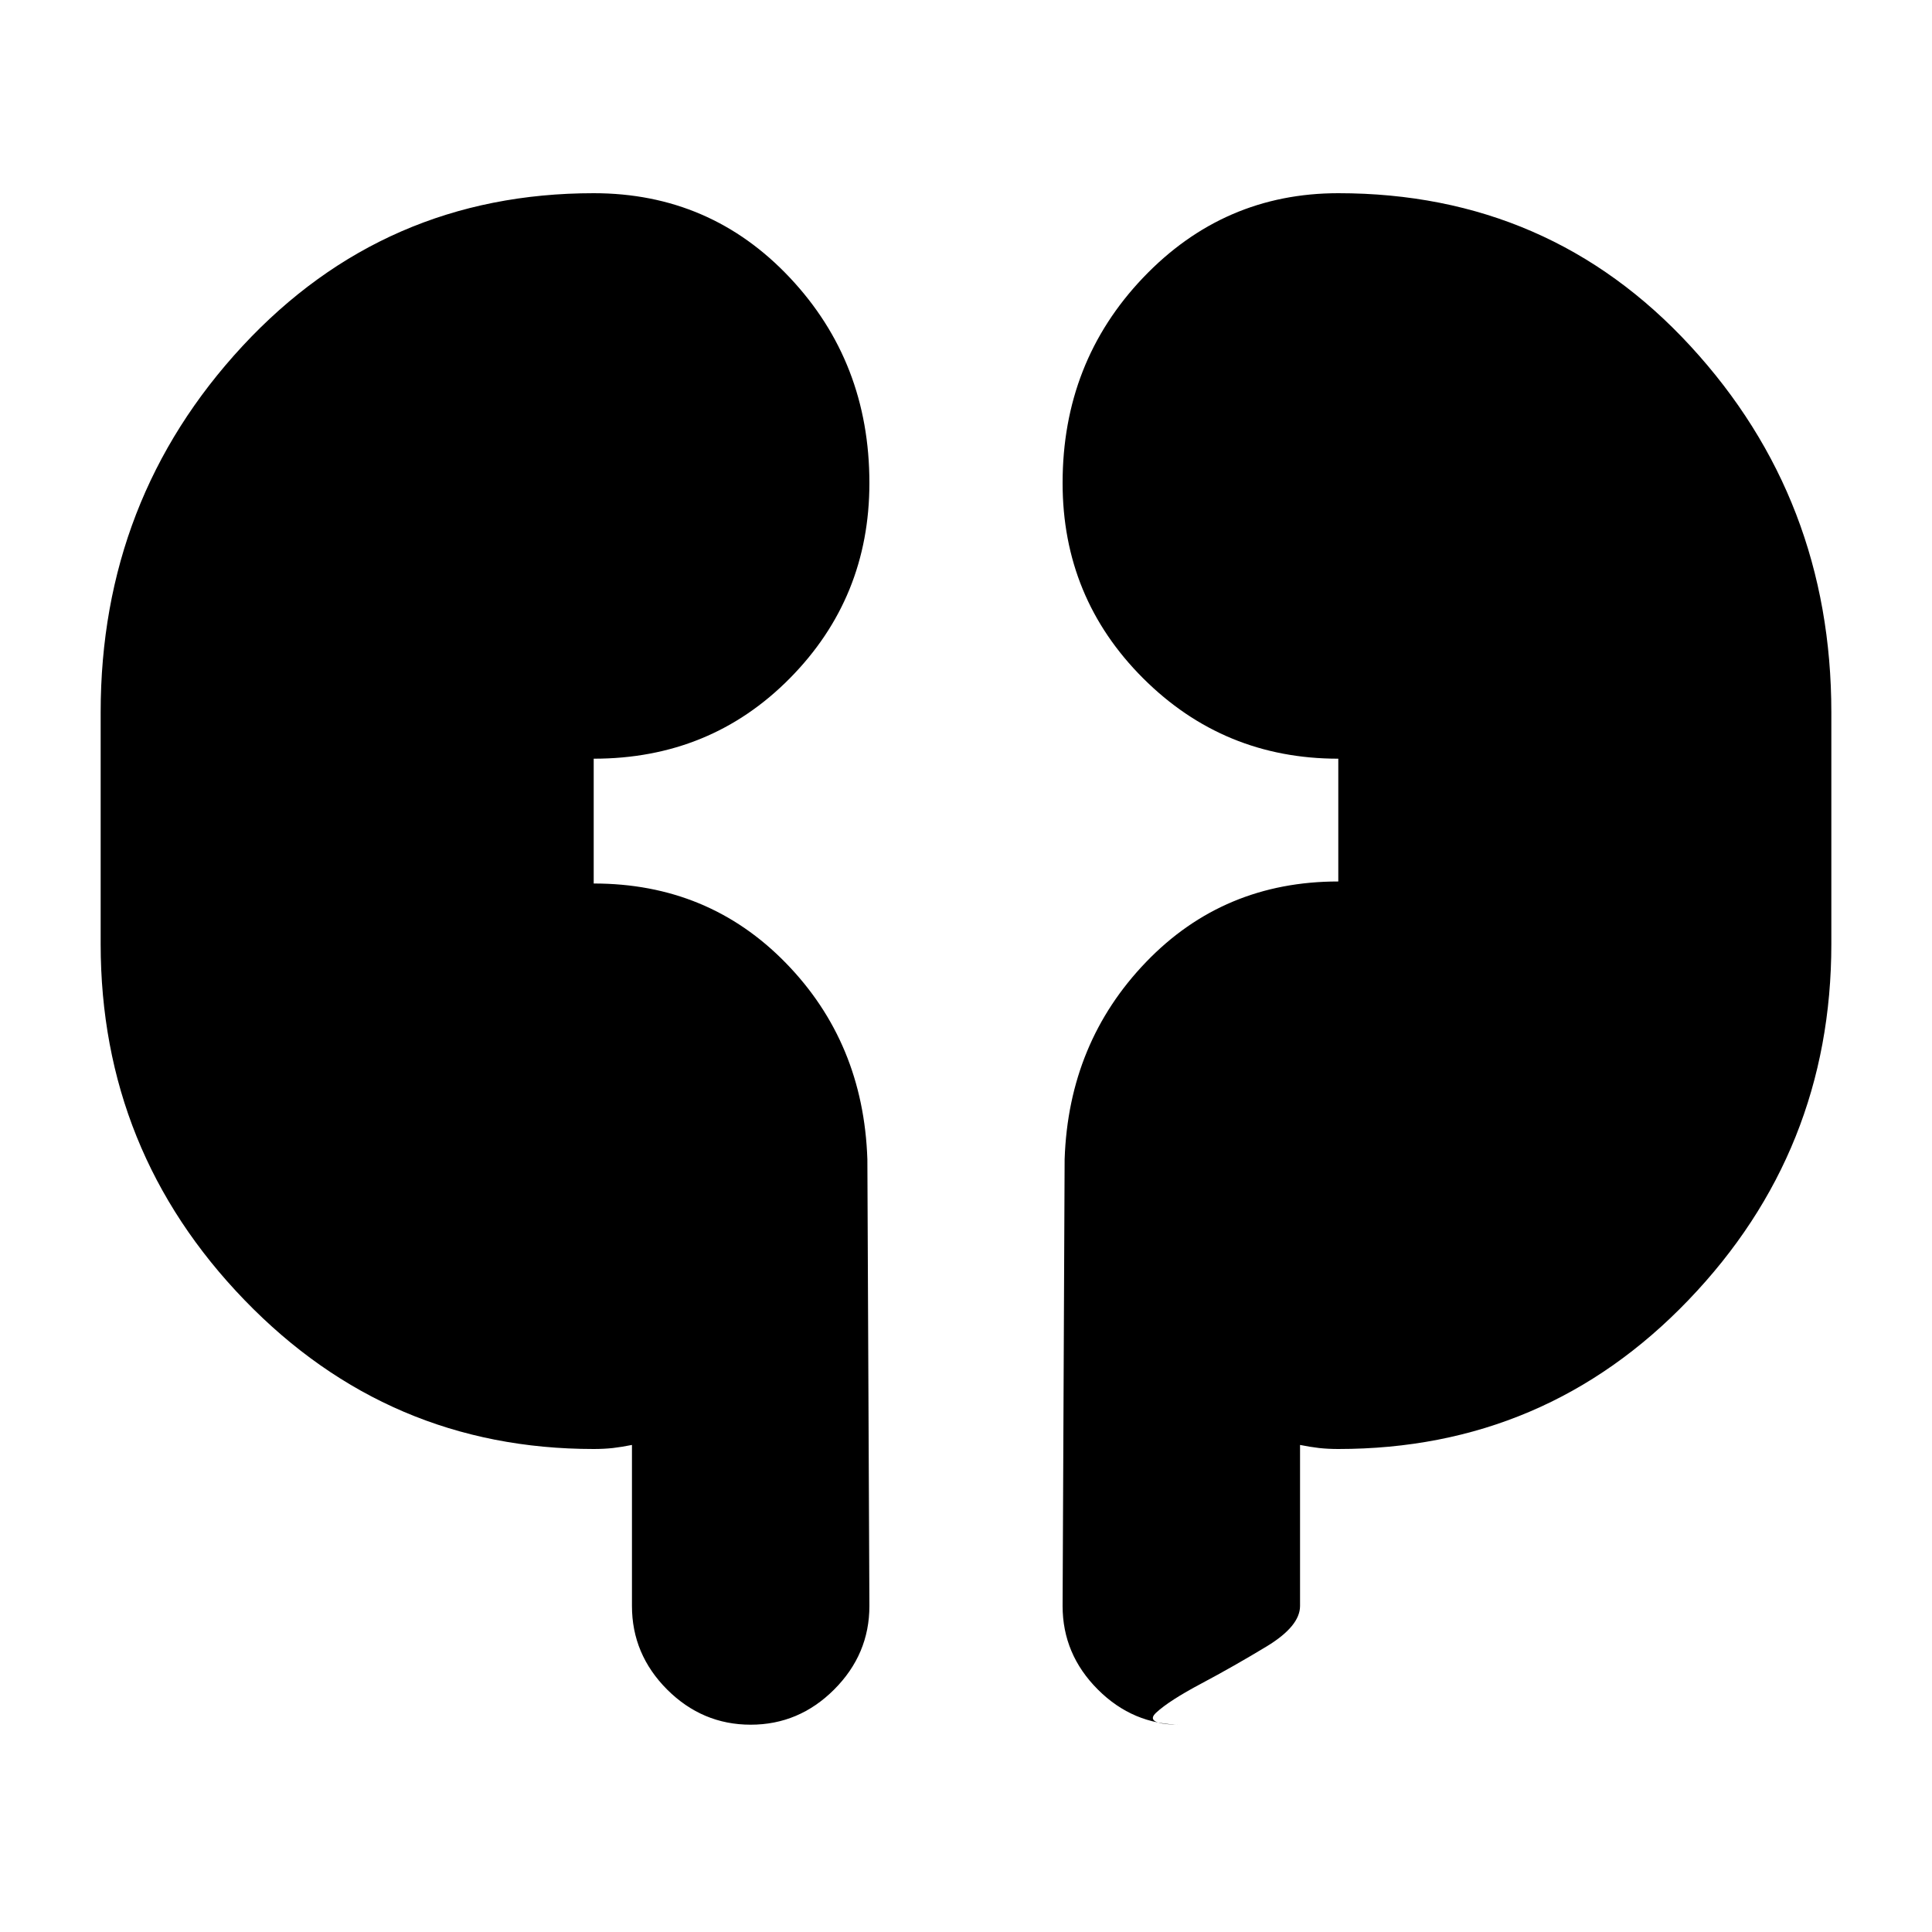 <svg xmlns="http://www.w3.org/2000/svg" height="20" width="20"><path d="M6.146 15q-2.125 0-3.615-1.542-1.489-1.541-1.489-3.687V7.375q0-2.208 1.468-3.792Q3.979 2 6.146 2q1.208 0 2.031.875Q9 3.75 9 5q0 1.188-.823 2.021t-2.031.833v1.292q1.187 0 1.989.823.803.823.844 2.031L9 16.625q0 .5-.365.865-.364.364-.864.364t-.865-.364q-.364-.365-.364-.865v-1.667q-.104.021-.198.032-.094.01-.198.01Zm7.708 0q-.104 0-.198-.01-.094-.011-.198-.032v1.667q0 .208-.343.417-.344.208-.677.385-.334.177-.469.302-.136.125.26.125-.5 0-.864-.364-.365-.365-.365-.865L11.021 12q.041-1.208.844-2.042.802-.833 1.989-.833V7.854q-1.187 0-2.021-.833Q11 6.188 11 5q0-1.25.833-2.125Q12.667 2 13.854 2q2.188 0 3.646 1.583 1.458 1.584 1.458 3.792v2.396q0 2.146-1.479 3.687Q16 15 13.854 15Z"/></svg>